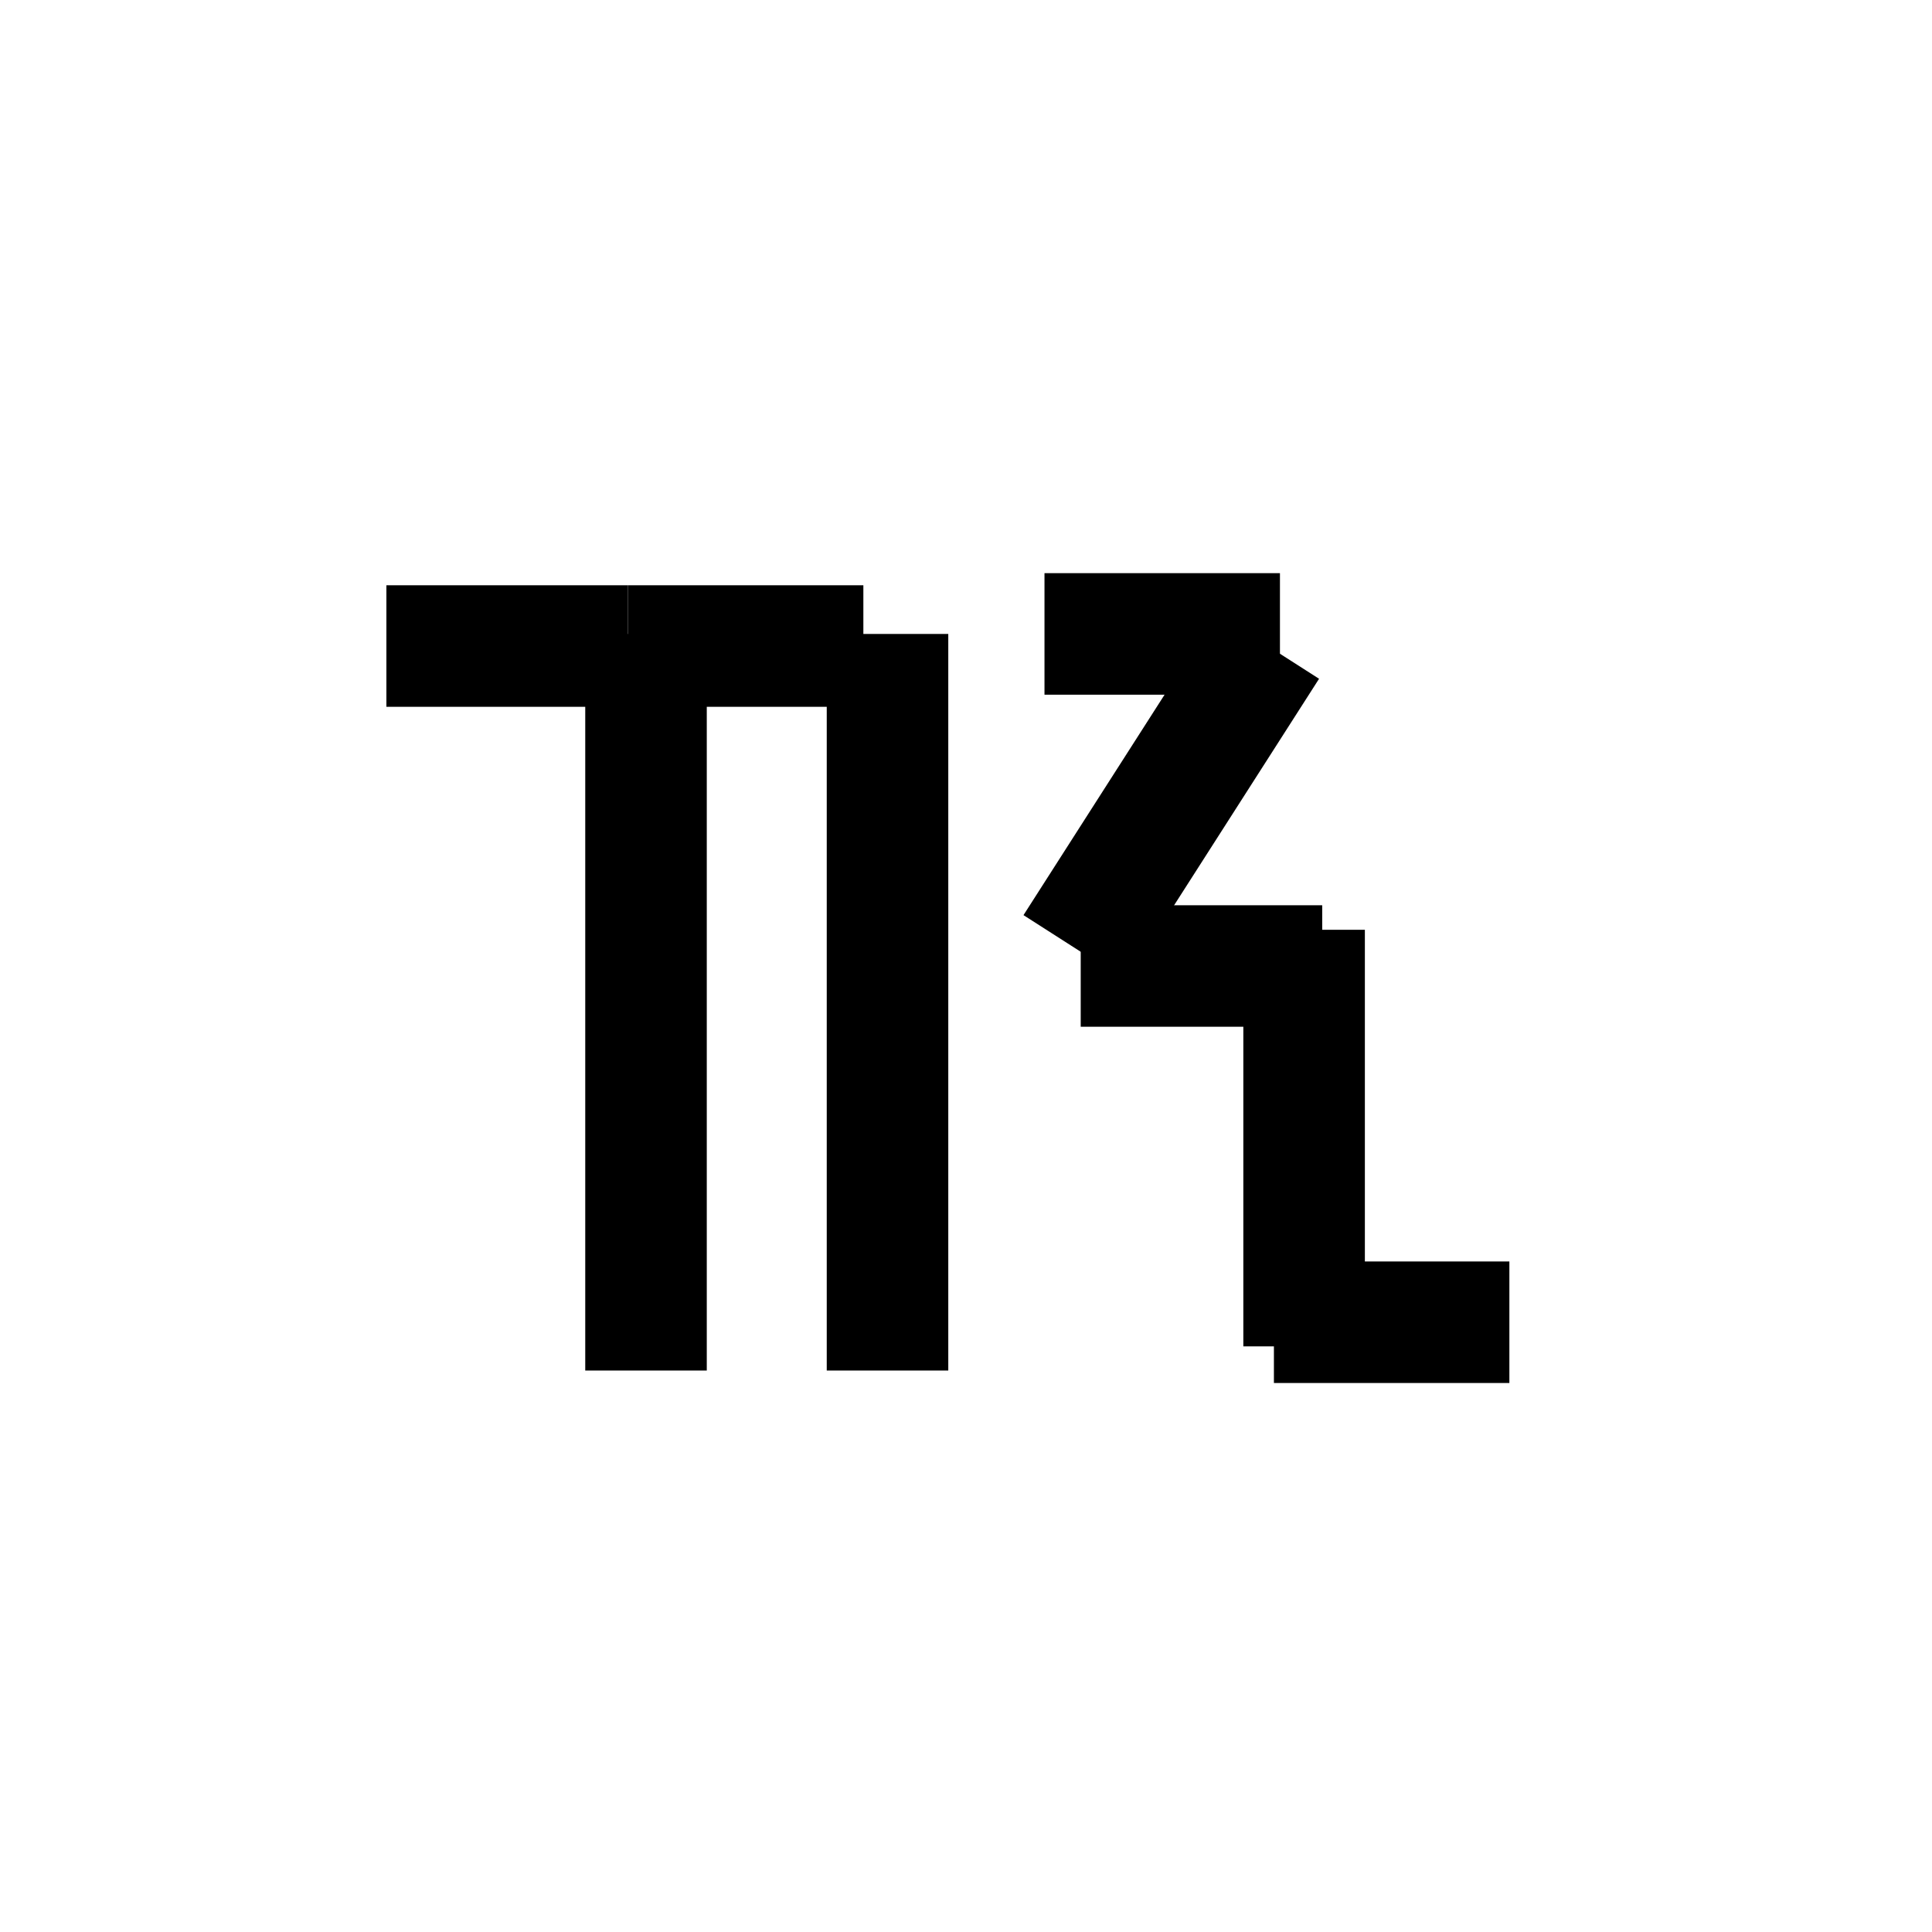 <?xml version="1.0" encoding="utf-8"?>
<!-- Generator: Adobe Illustrator 26.0.1, SVG Export Plug-In . SVG Version: 6.00 Build 0)  -->
<svg version="1.1" xmlns="http://www.w3.org/2000/svg" xmlns:xlink="http://www.w3.org/1999/xlink" x="0px" y="0px"
	 viewBox="0 0 32 32" style="enable-background:new 0 0 32 32;" xml:space="preserve">
<style type="text/css">
	.st0{display:none;}
	.st1{display:inline;}
	.st2{fill:#D8D8D8;}
	.st3{stroke:#000000;stroke-width:2.013;stroke-linejoin:round;stroke-miterlimit:10;}
</style>
<g id="Camada_1" class="st0">
	<g class="st1">
		<rect x="-21.5" y="-654.5" class="st2" width="124" height="862"/>
		<path d="M102-654v861H-21v-861H102 M103-655H-22v863h125V-655L103-655z"/>
	</g>
</g>
<g id="Camada_2">
	<g>
		<line class="st3" x1="21.2" y1="10.5" x2="17.3" y2="10.5"/>
		<line class="st3" x1="21.9" y1="16" x2="17.9" y2="16"/>
		<line class="st3" x1="25" y1="21.9" x2="21.1" y2="21.9"/>
		<line class="st3" x1="17.8" y1="15.7" x2="21" y2="10.7"/>
		<line class="st3" x1="21.6" y1="15.4" x2="21.6" y2="22.3"/>
		<line class="st3" x1="10.4" y1="10.7" x2="6.4" y2="10.7"/>
		<line class="st3" x1="10.7" y1="10.5" x2="10.7" y2="22.7"/>
		<line class="st3" x1="14.3" y1="10.7" x2="10.4" y2="10.7"/>
		<line class="st3" x1="14.7" y1="10.5" x2="14.7" y2="22.7"/>
	</g>
</g>
</svg>
